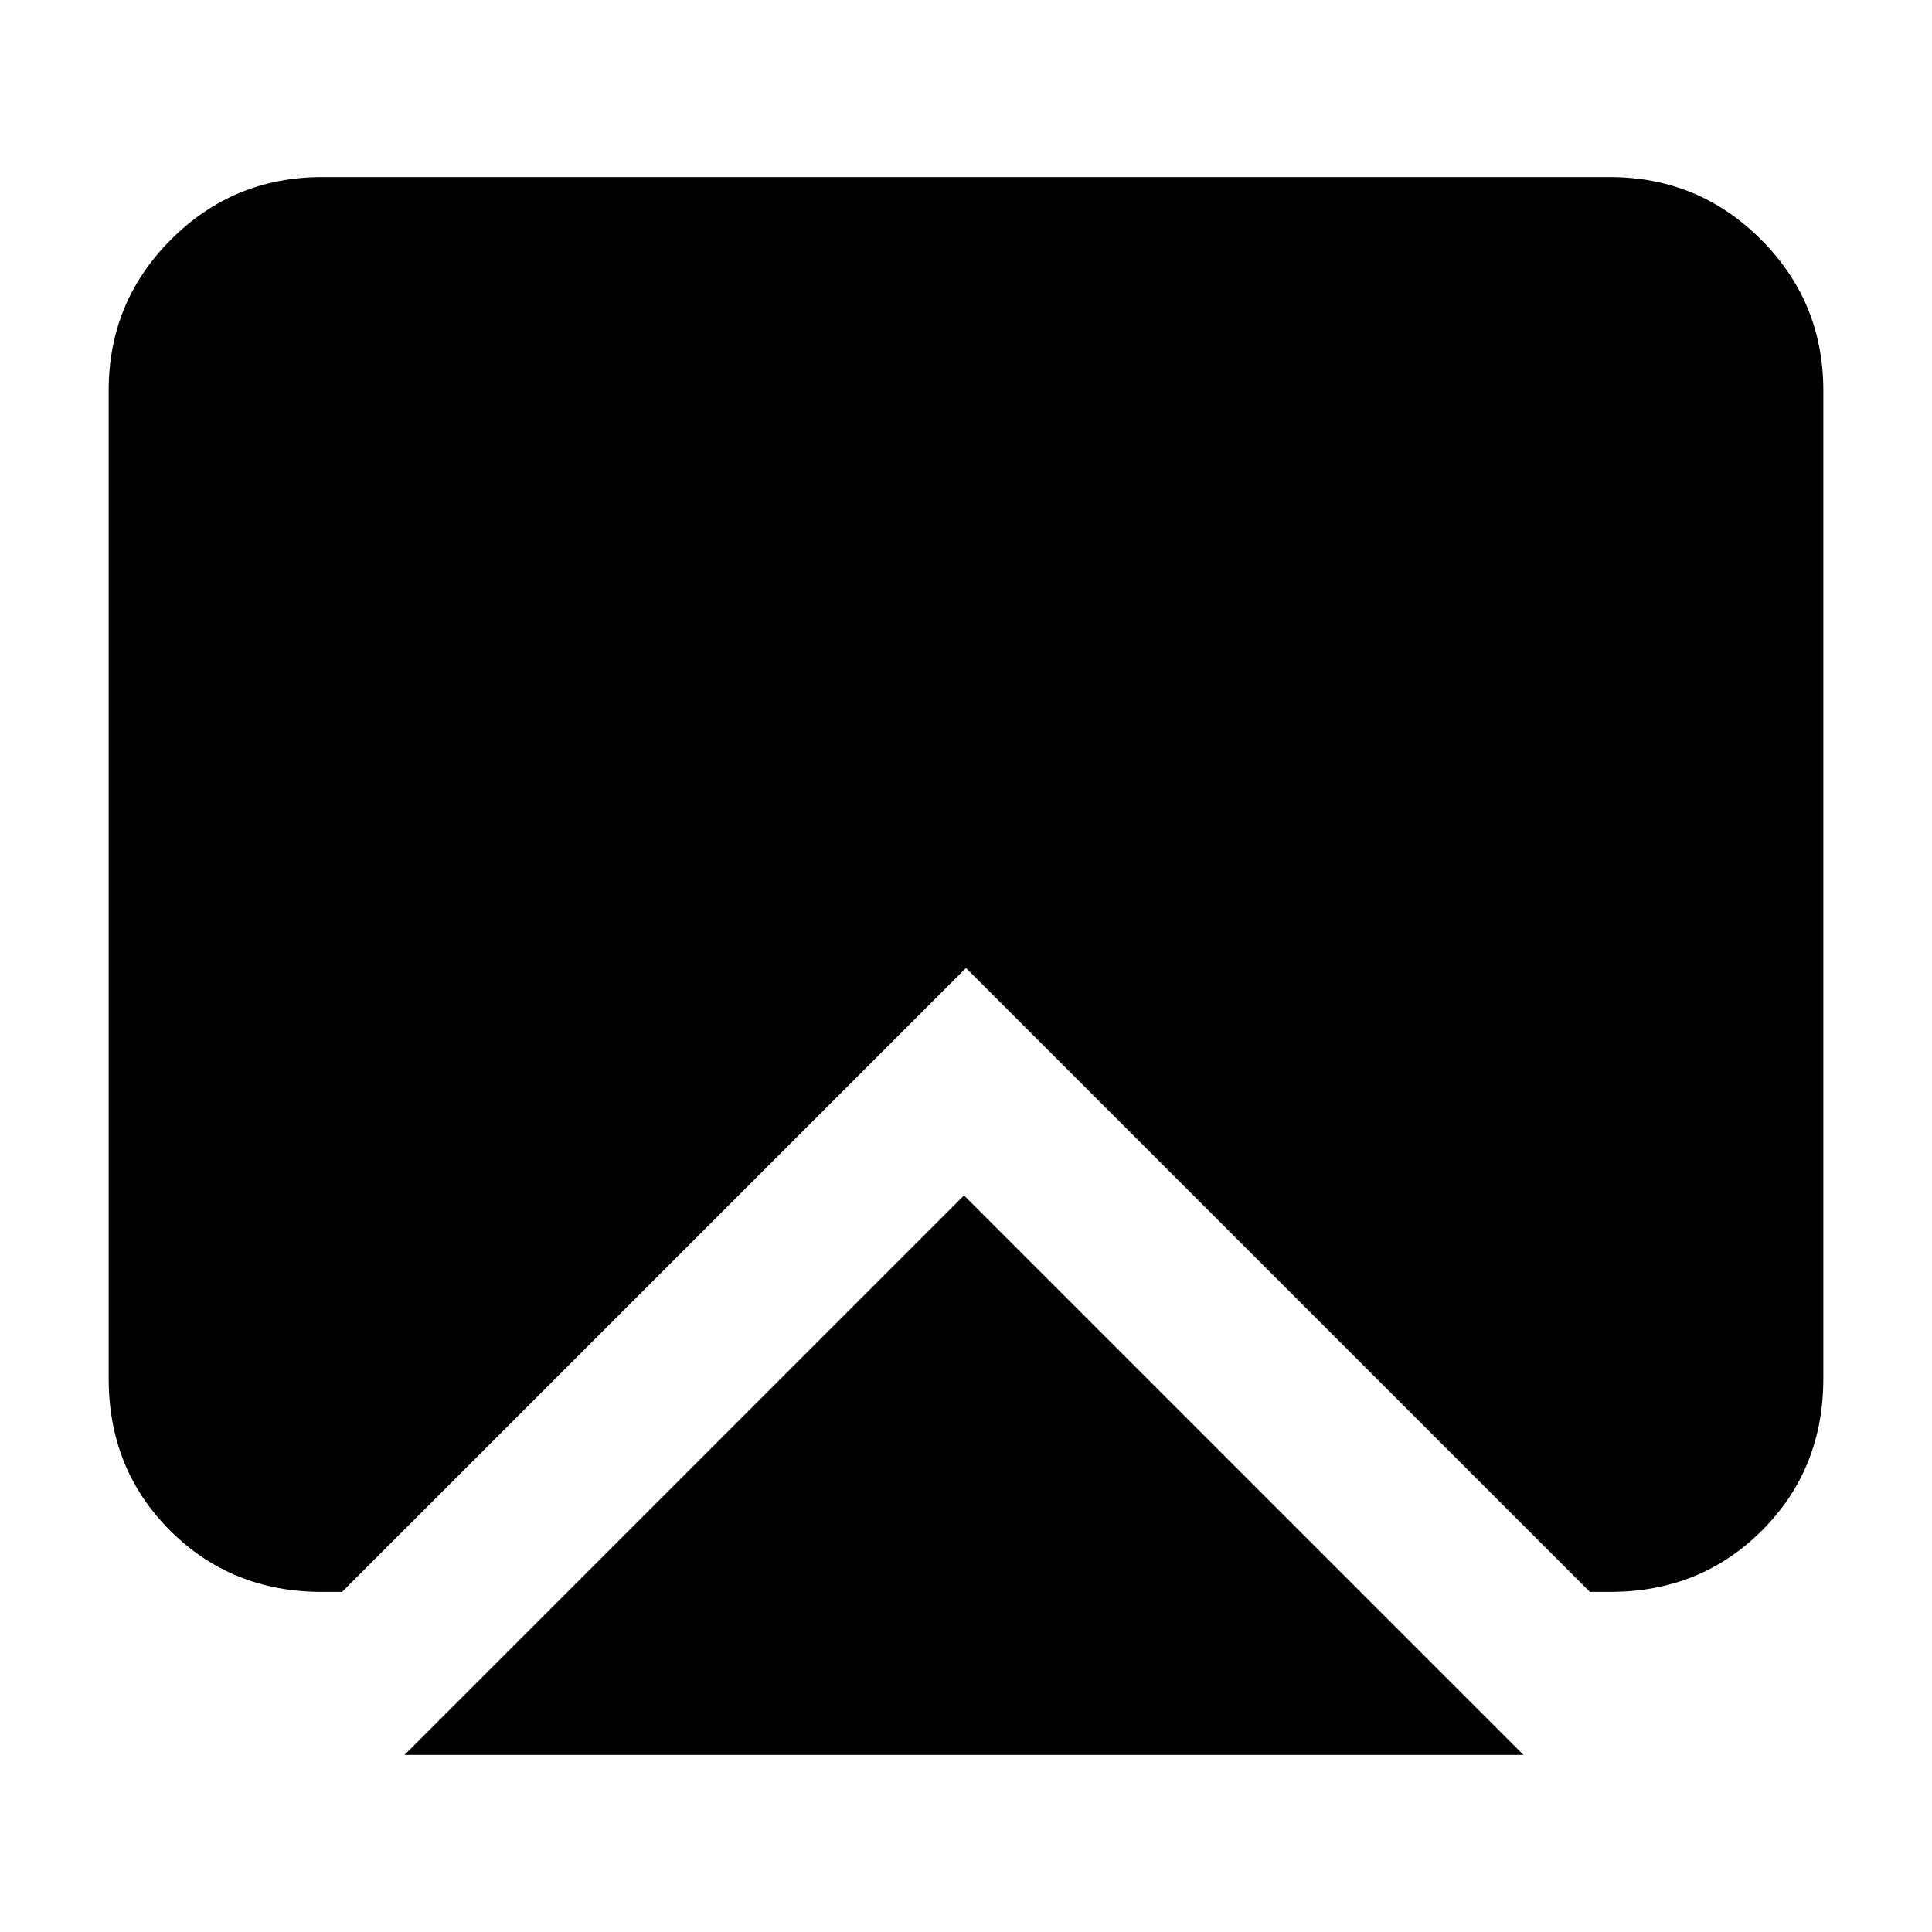 <svg xmlns="http://www.w3.org/2000/svg" height="24" viewBox="0 -960 960 960" width="24"><path d="m201-88 278-278L757-88H201Zm-41-81q-45 0-75.5-30.5T54-275v-491q0-44 31-75t75-31h640q44 0 75 31t31 75v491q0 45-30.5 75.5T800-169h-10L480-479 170-169h-10Z"/></svg>
